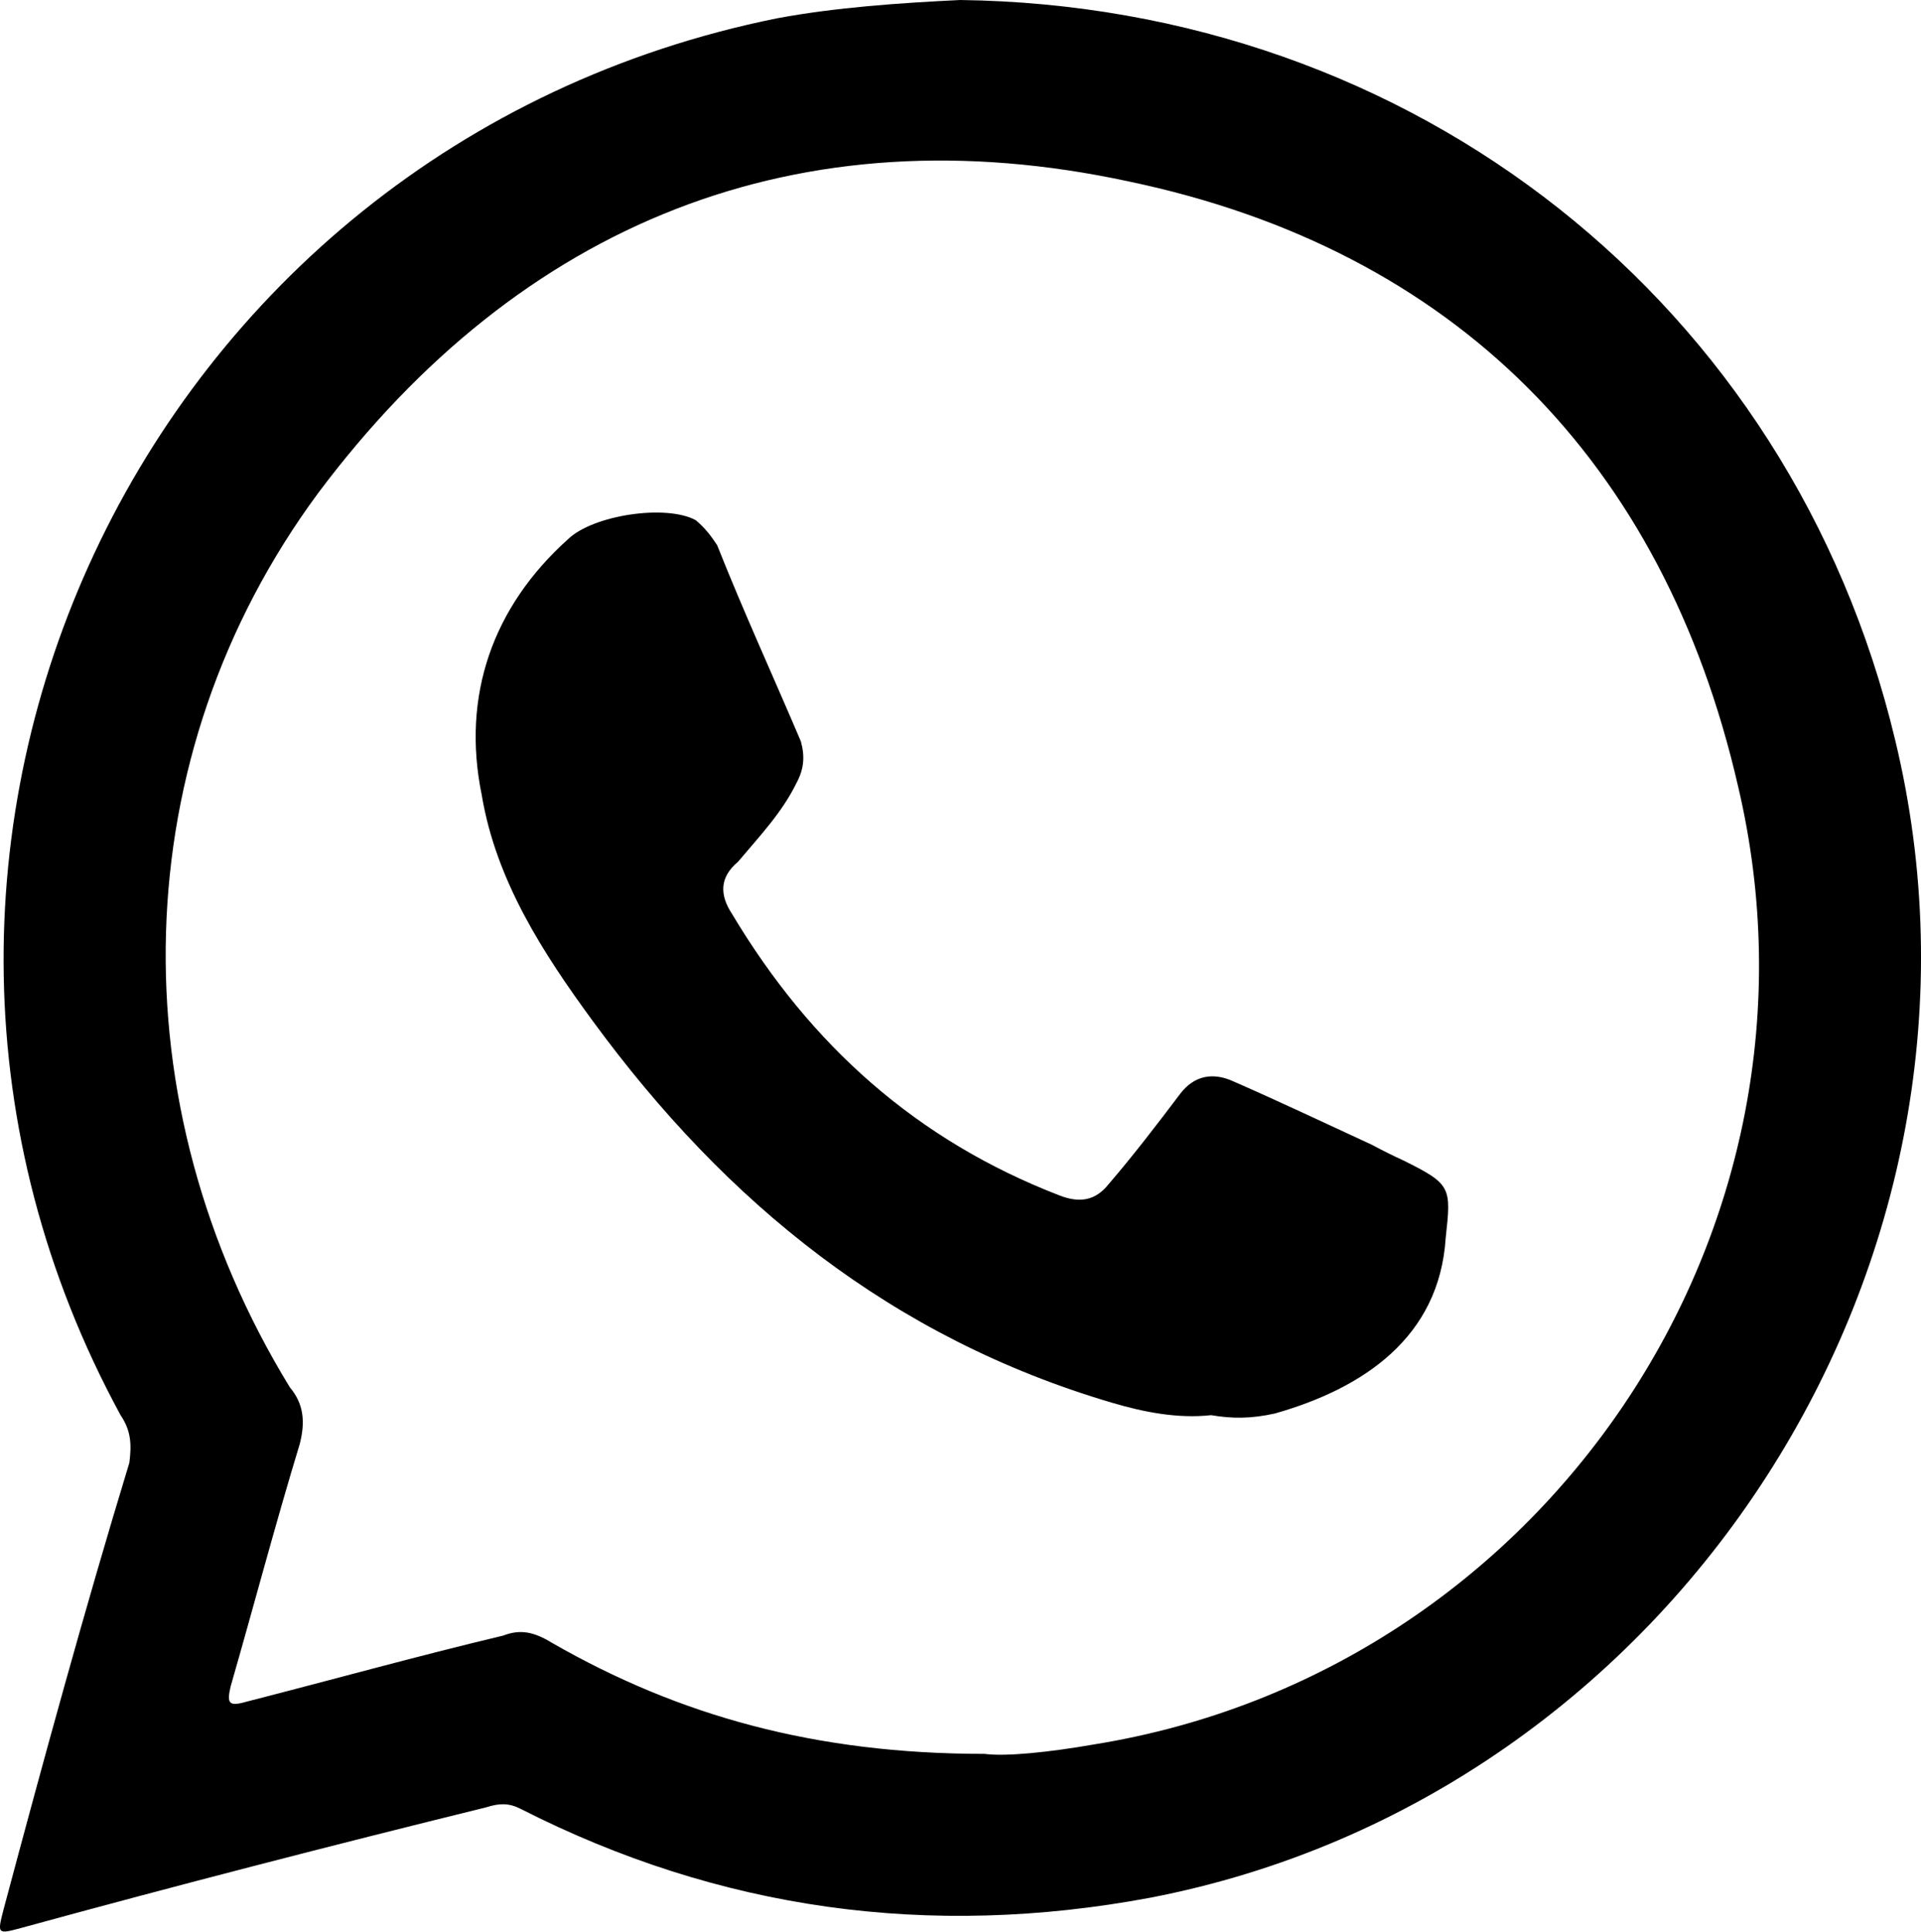 <?xml version="1.0" encoding="utf-8"?>
<!-- Generator: Adobe Illustrator 16.0.0, SVG Export Plug-In . SVG Version: 6.00 Build 0)  -->
<!DOCTYPE svg PUBLIC "-//W3C//DTD SVG 1.1//EN" "http://www.w3.org/Graphics/SVG/1.1/DTD/svg11.dtd">
<svg version="1.1" id="Layer_1" xmlns="http://www.w3.org/2000/svg" xmlns:xlink="http://www.w3.org/1999/xlink" x="0px" y="0px"
	 width="27.77px" height="27.92px" viewBox="0 0 27.77 27.92" enable-background="new 0 0 27.77 27.92" xml:space="preserve">
<g>
	<path d="M27.396,10.694C25.888,4.386,20.444,0.085,13.881,0c-0.866,0.042-1.8,0.106-2.65,0.265
		C2.029,2.124-2.707,12.277,1.743,20.455c0.158,0.233,0.158,0.437,0.127,0.688c-0.648,2.125-1.243,4.303-1.816,6.447
		c-0.096,0.371-0.096,0.371,0.26,0.275c2.246-0.615,4.472-1.189,6.712-1.741c0.196-0.063,0.334-0.063,0.499,0.021
		c2.878,1.465,5.915,1.881,9.103,1.285C24.226,25.966,29.212,18.213,27.396,10.694z M15.83,25.212
		c-0.664,0.116-1.285,0.18-1.599,0.139c-2.447,0-4.418-0.553-6.25-1.604c-0.26-0.159-0.457-0.202-0.706-0.106
		c-1.253,0.299-2.475,0.639-3.717,0.957c-0.255,0.073-0.281,0.021-0.223-0.225c0.33-1.146,0.637-2.314,0.999-3.504
		c0.08-0.318,0.059-0.574-0.145-0.818C1.679,15.951,1.791,10.928,4.6,7.126c2.926-3.908,6.945-5.533,11.719-4.503
		c4.71,0.988,7.728,4.046,8.806,8.74C26.642,17.789,22.309,24.161,15.83,25.212z"/>
	<path d="M17.508,20.455c-0.482,0.053-0.972-0.043-1.438-0.181c-3.17-0.936-5.569-2.879-7.498-5.512
		c-0.717-0.978-1.401-2.029-1.608-3.271C6.67,10.057,7.122,8.772,8.21,7.795c0.36-0.35,1.417-0.51,1.848-0.276
		c0.138,0.117,0.218,0.223,0.309,0.361c0.393,0.988,0.813,1.901,1.21,2.835c0.059,0.213,0.048,0.393-0.059,0.595
		c-0.212,0.436-0.537,0.775-0.85,1.147c-0.267,0.223-0.267,0.478-0.085,0.754c1.136,1.901,2.671,3.271,4.73,4.067
		c0.297,0.117,0.525,0.074,0.711-0.159c0.356-0.414,0.706-0.871,1.036-1.308c0.201-0.265,0.474-0.317,0.771-0.18
		c0.68,0.297,1.349,0.616,1.997,0.914c0.18,0.096,0.308,0.159,0.467,0.232c0.685,0.341,0.685,0.383,0.604,1.115
		c-0.091,1.444-1.199,2.178-2.47,2.539C18.087,20.507,17.811,20.507,17.508,20.455z"/>
</g>
</svg>
